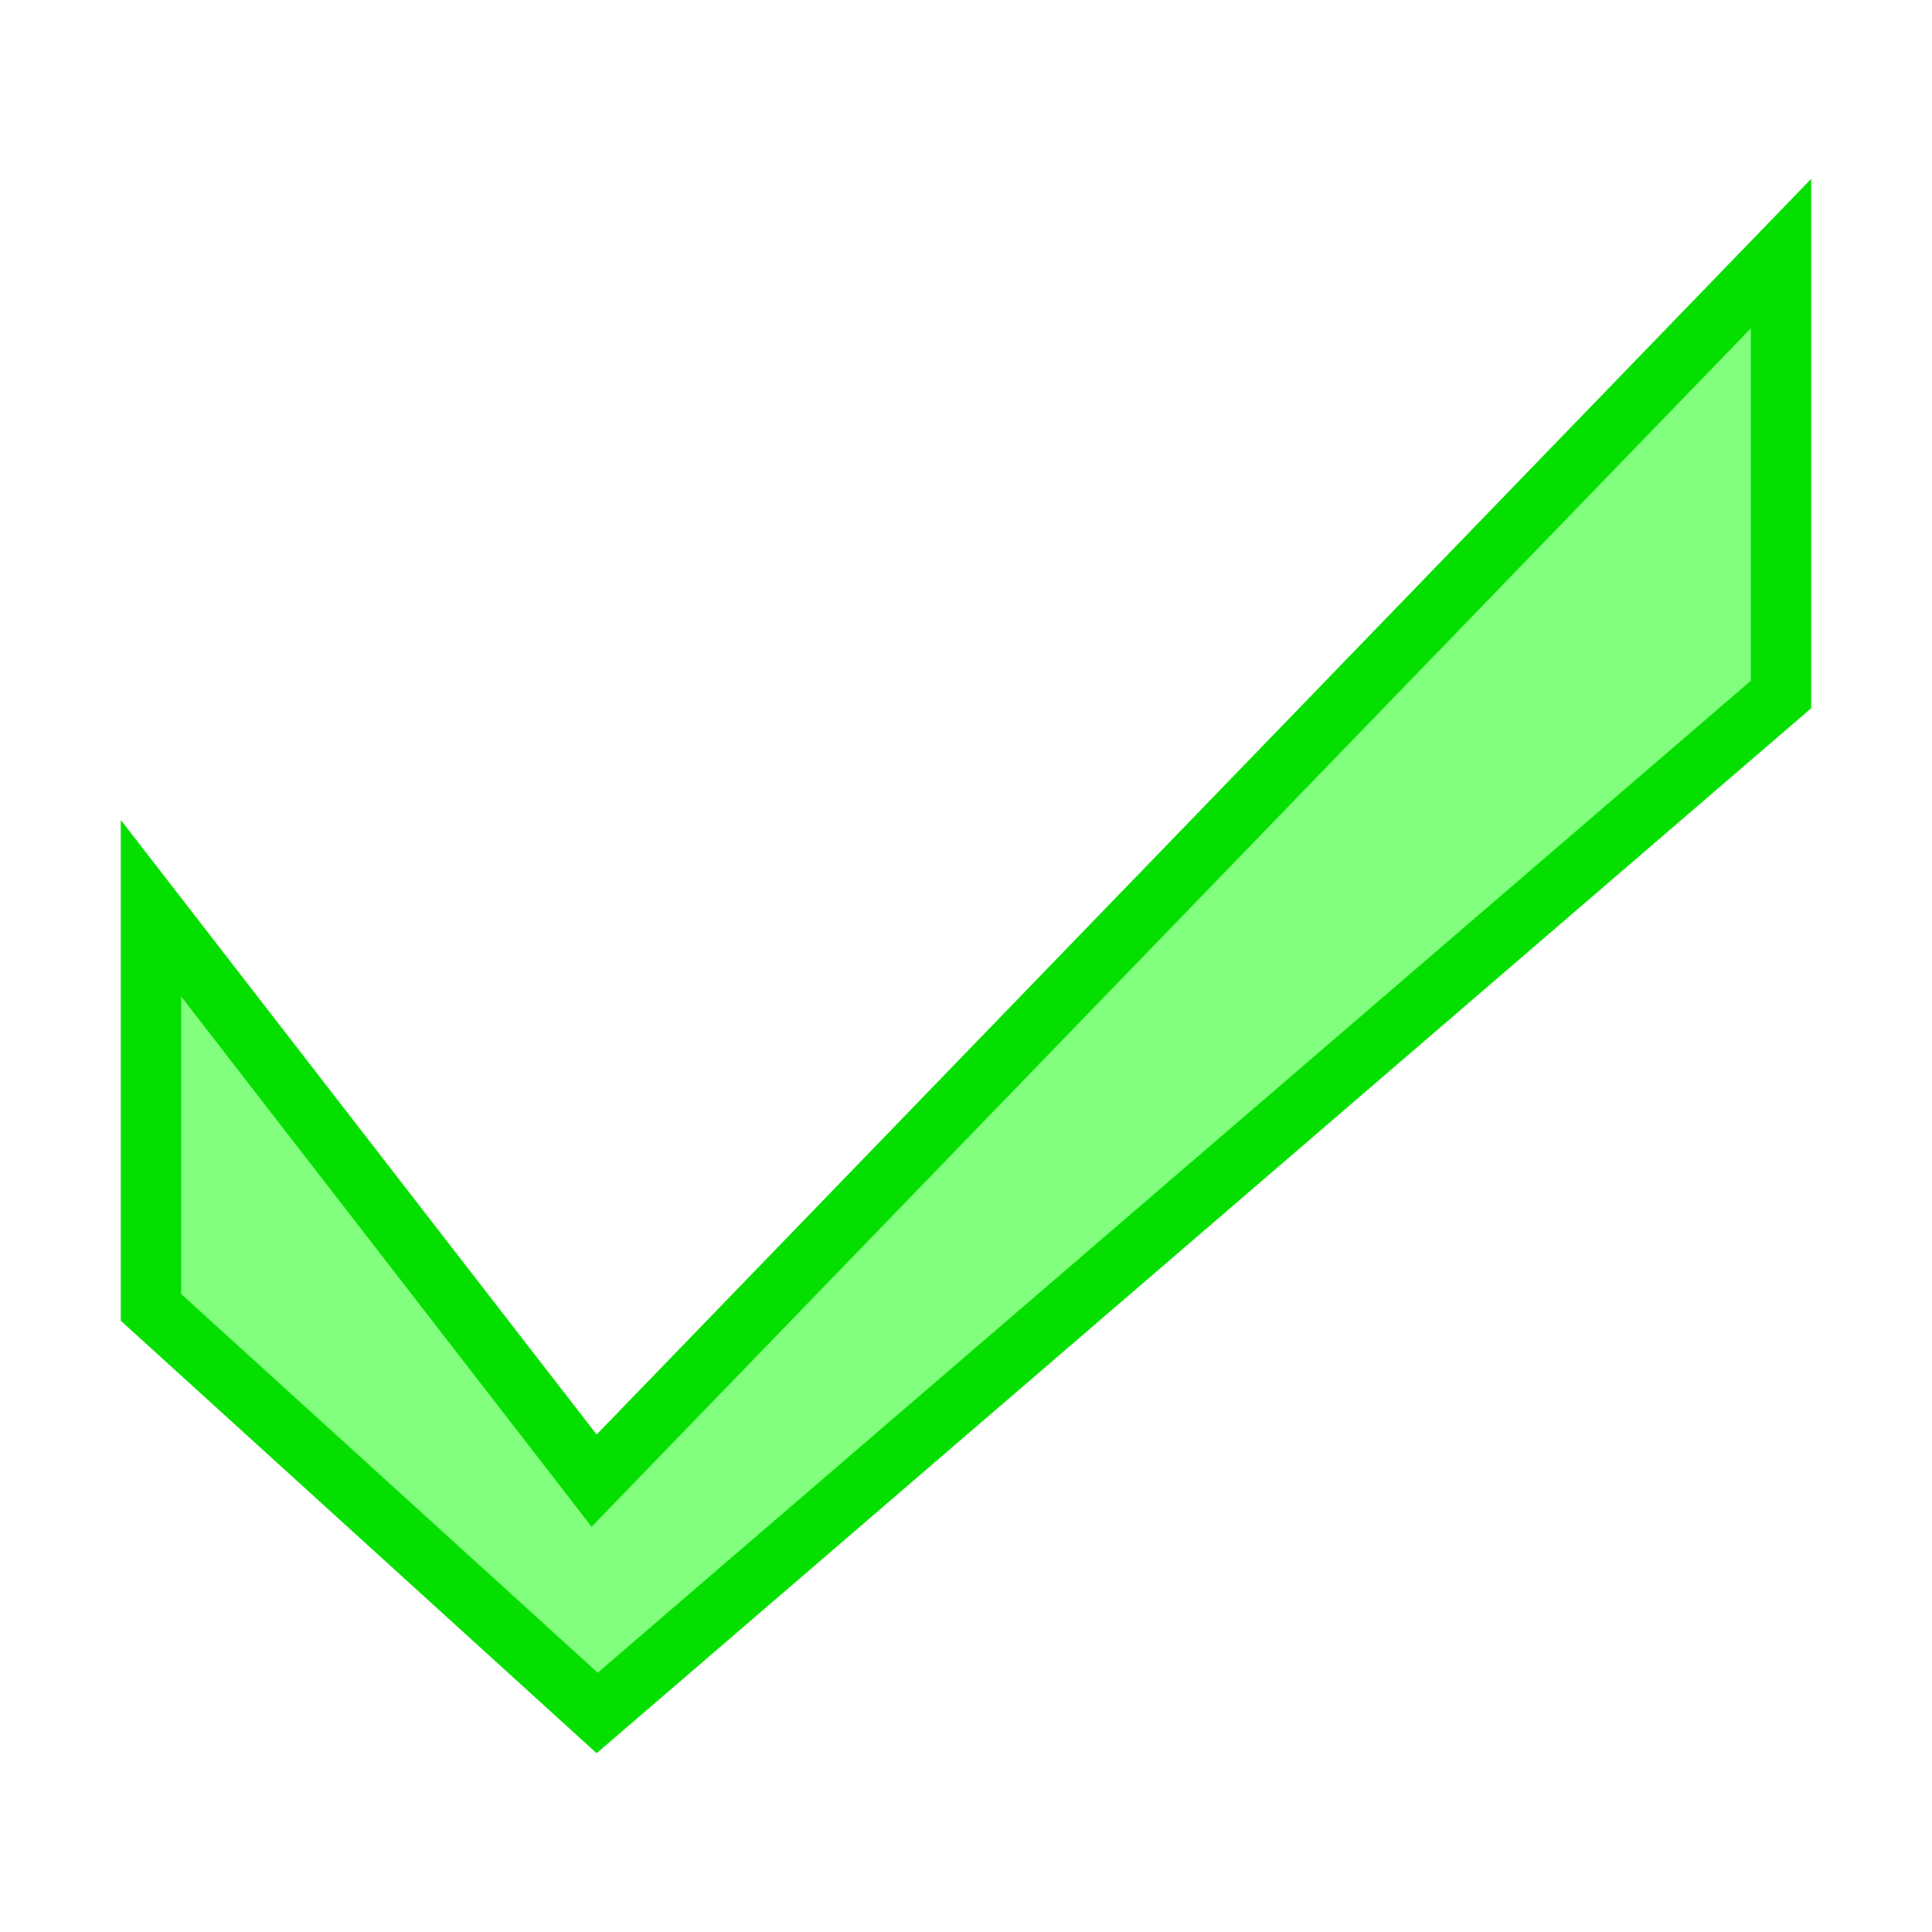 <svg xmlns="http://www.w3.org/2000/svg" width="32" height="32" viewBox="0 0 32 32">
  <path fill="#82FF7F" d="M2.5 21.652v-6.609l7.34 9.48L29.5 4.196v7.308L9.89 28.372l-7.39-6.72z"/>
  <path fill="#05DF00" d="M29 5.433v5.842L9.9 27.705 3 21.432v-4.927l6.09 7.866.708.918.803-.83L29 5.438m1-2.477L9.882 23.76 2 13.58v8.295l7.882 7.164L30 11.73V2.961z"/>
</svg>